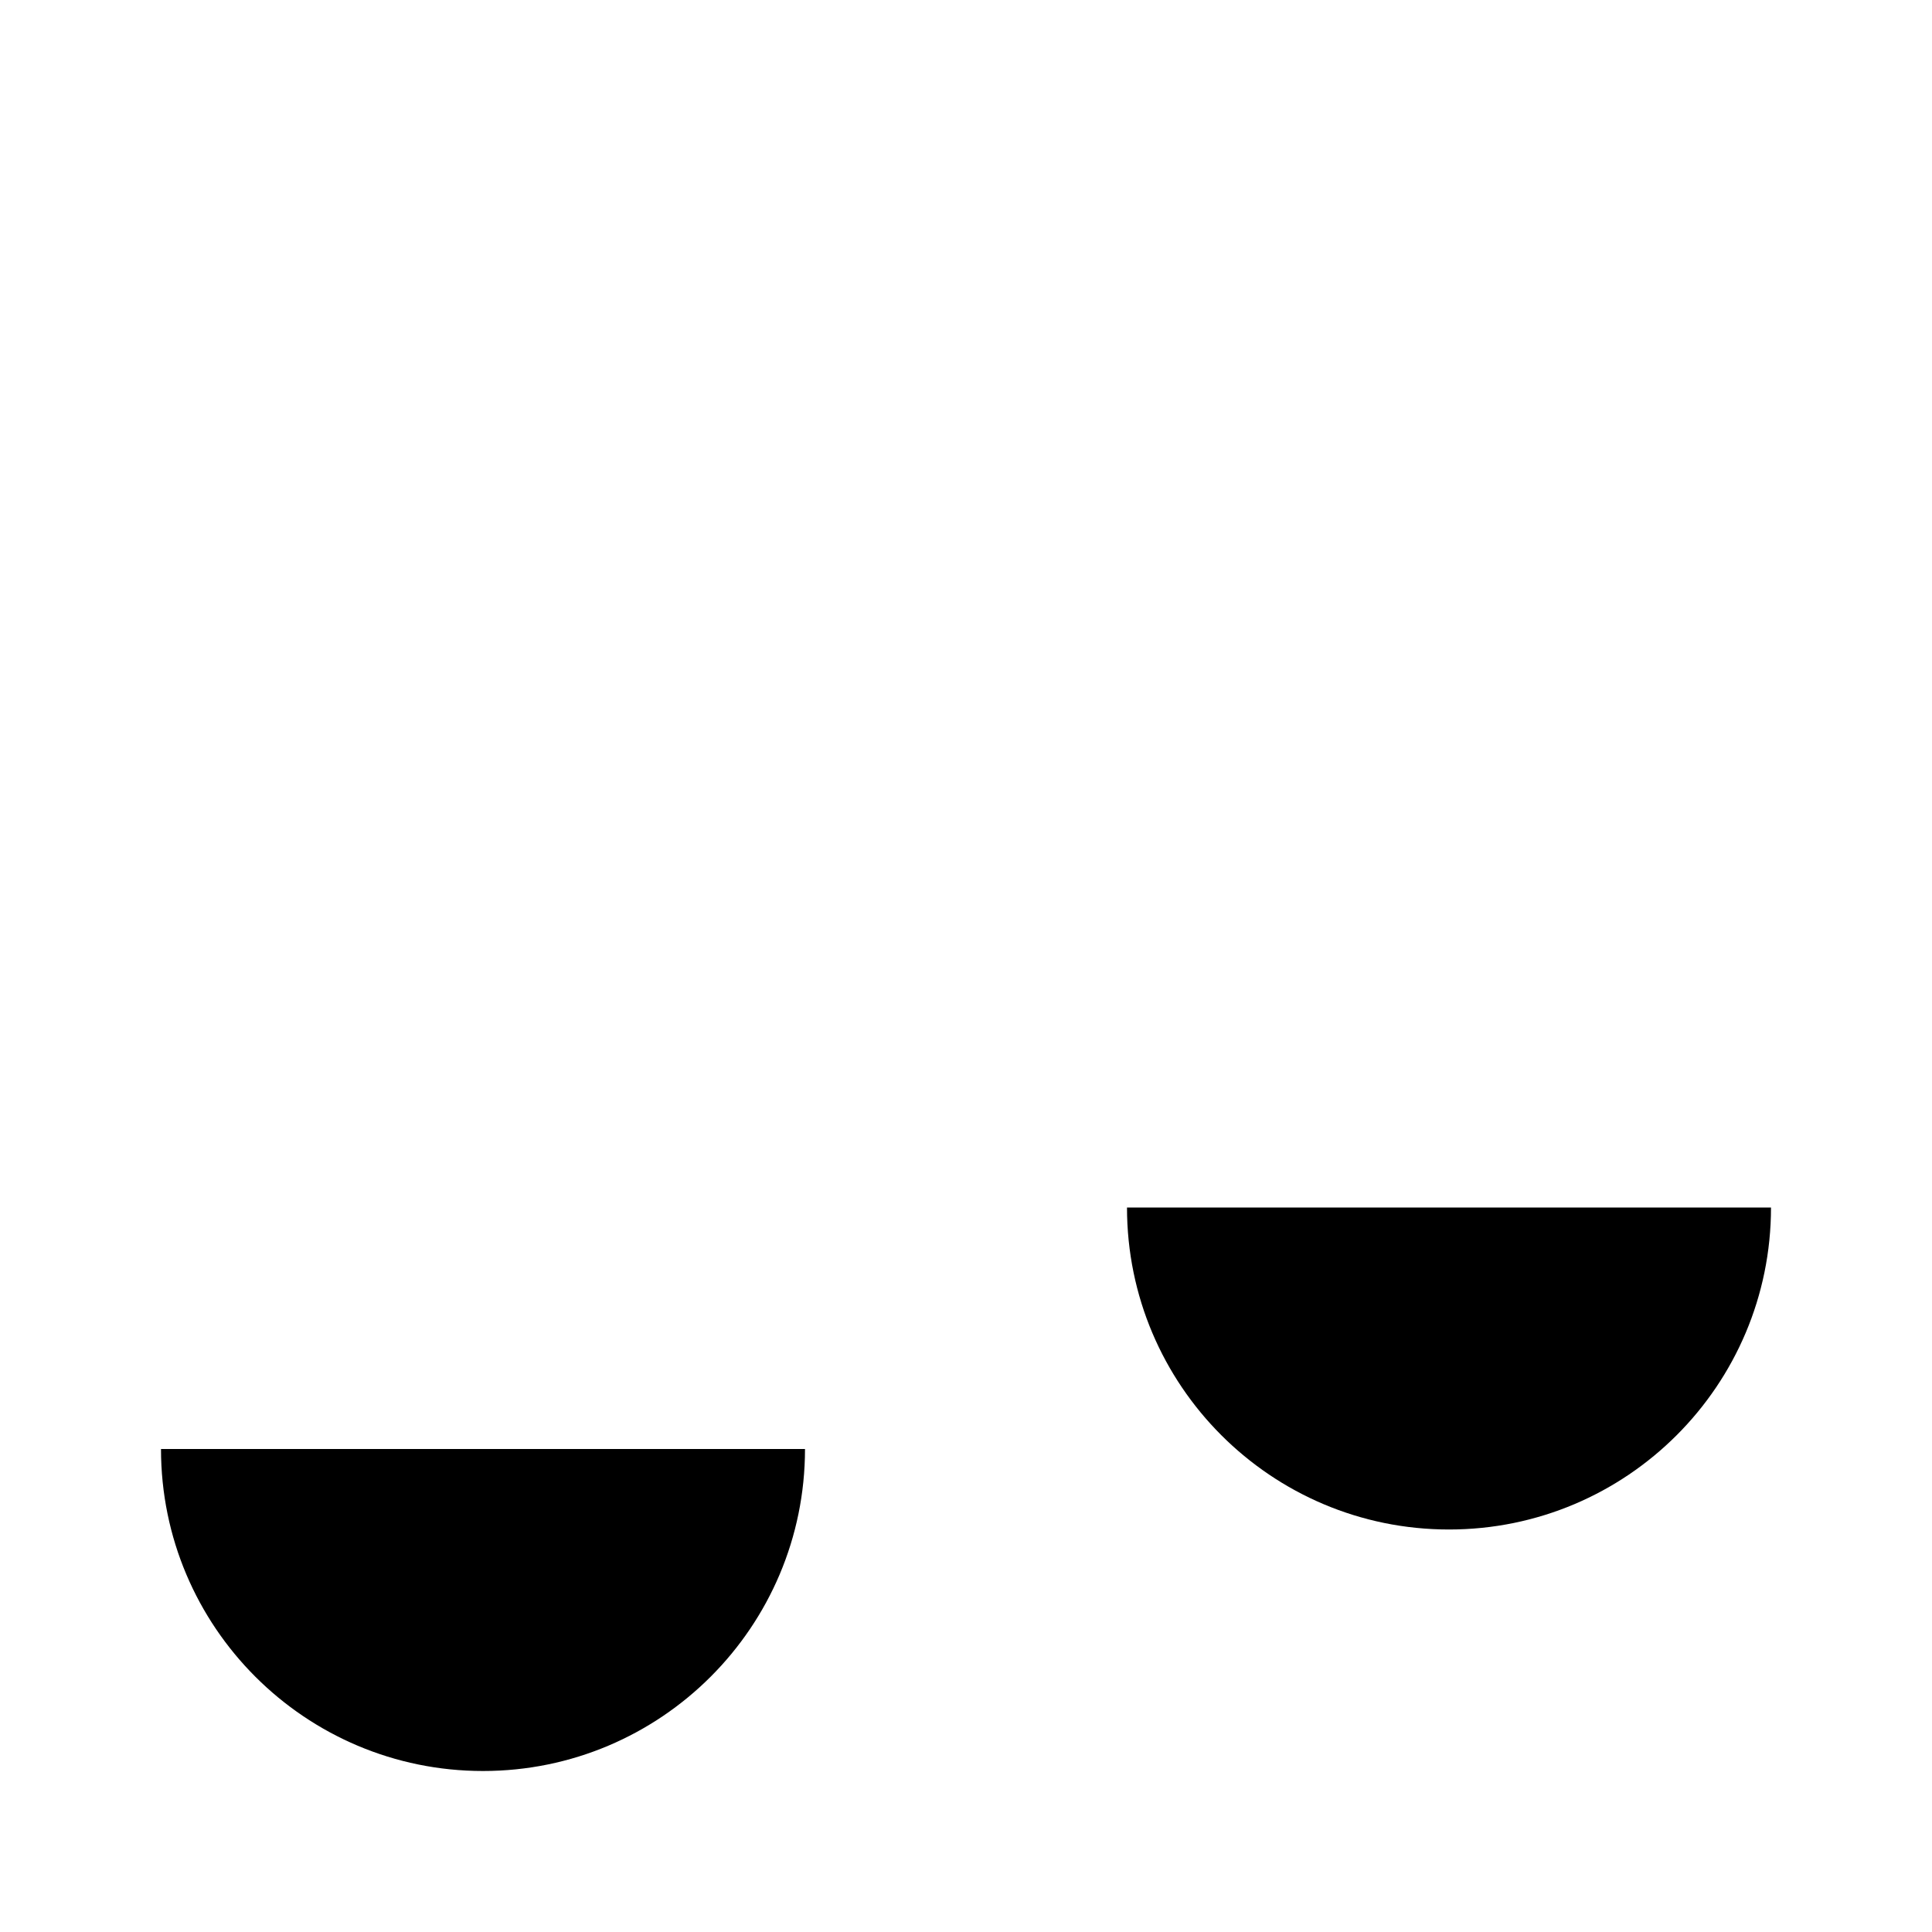 <?xml version="1.0" encoding="UTF-8"?>
<svg width="24" height="24" viewBox="0 0 48 48"
  xmlns="http://www.w3.org/2000/svg">
  <path d="M24 19V4" stroke-width="4" stroke-linecap="round" stroke-linejoin="round"/>
  <path d="M12 22L24 19L36 16" stroke-width="4" stroke-linecap="round" stroke-linejoin="round"/>
  <path d="M28 30L36 16" stroke-width="4" stroke-linecap="round" stroke-linejoin="round"/>
  <path d="M44 30L36 16" stroke-width="4" stroke-linecap="round" stroke-linejoin="round"/>
  <path d="M20 36L12 22" stroke-width="4" stroke-linecap="round" stroke-linejoin="round"/>
  <path d="M4 36L12 22" stroke-width="4" stroke-linecap="round" stroke-linejoin="round"/>
  <path fill-rule="evenodd" clip-rule="evenodd" d="M12 44C16.418 44 20 40.418 20 36H4C4 40.418 7.582 44 12 44Z" stroke-width="4" stroke-linecap="round" stroke-linejoin="round"/>
  <path fill-rule="evenodd" clip-rule="evenodd" d="M36 38C40.418 38 44 34.418 44 30H28C28 34.418 31.582 38 36 38Z" stroke-width="4" stroke-linecap="round" stroke-linejoin="round"/>
</svg>
